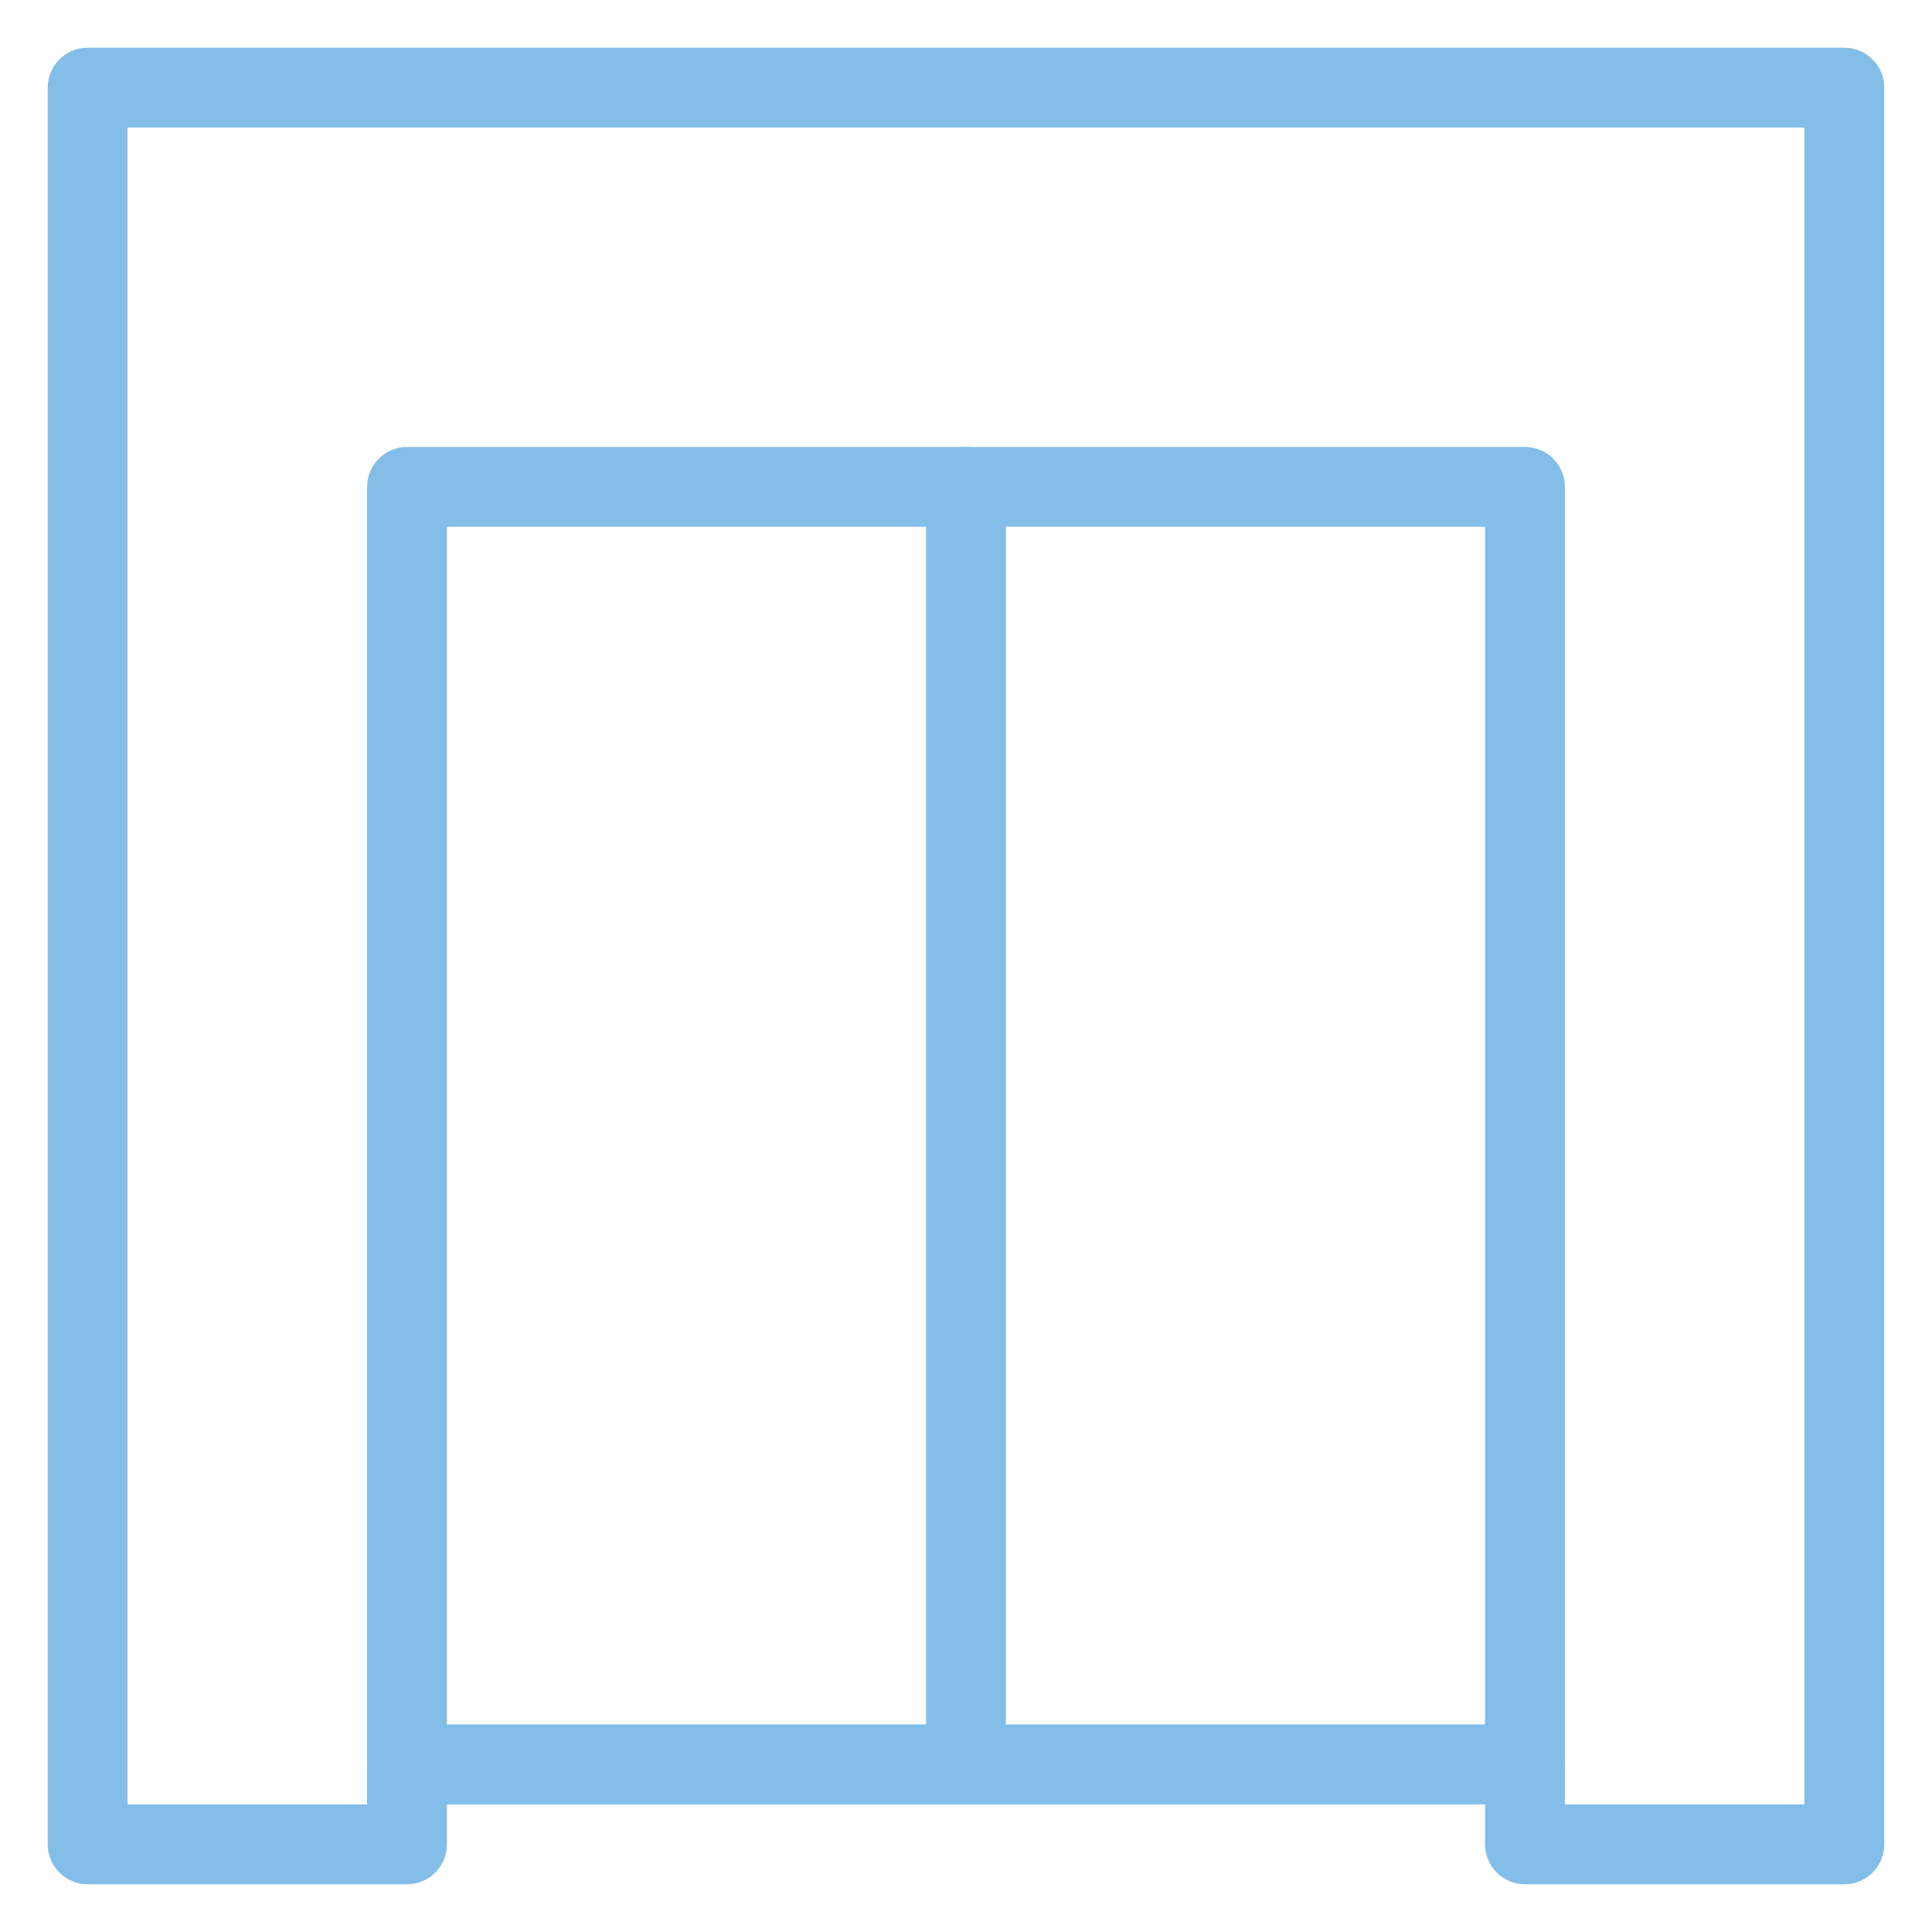 <?xml version="1.0" encoding="utf-8"?>
<!-- Generator: Adobe Illustrator 17.0.0, SVG Export Plug-In . SVG Version: 6.00 Build 0)  -->
<!DOCTYPE svg PUBLIC "-//W3C//DTD SVG 1.1//EN" "http://www.w3.org/Graphics/SVG/1.1/DTD/svg11.dtd">
<svg version="1.1" id="Capa_1" xmlns="http://www.w3.org/2000/svg" xmlns:xlink="http://www.w3.org/1999/xlink" x="0px" y="0px"
	 width="141.73px" height="141.73px" viewBox="0 0 141.73 141.73" enable-background="new 0 0 141.73 141.73" xml:space="preserve">
<g>
	<path fill="#83BEE9" d="M135.301,138.23H111.87c-1.617,0-2.929-1.312-2.929-2.929v-2.929H32.789v2.929
		c0,1.617-1.312,2.929-2.929,2.929H6.429c-1.617,0-2.929-1.312-2.929-2.929V6.429C3.5,4.812,4.812,3.5,6.429,3.5h128.872
		c1.617,0,2.929,1.312,2.929,2.929v128.872C138.23,136.918,136.918,138.23,135.301,138.23z M114.799,132.372h17.573V9.358H9.358
		v123.014h17.573v-2.929c0-1.617,1.312-2.929,2.929-2.929h82.01c1.617,0,2.929,1.312,2.929,2.929V132.372z"/>
	<path fill="#83BEE9" d="M111.87,132.372H29.86c-1.617,0-2.929-1.312-2.929-2.929V35.718c0-1.617,1.312-2.929,2.929-2.929h82.01
		c1.617,0,2.929,1.312,2.929,2.929v93.725C114.799,131.06,113.487,132.372,111.87,132.372z M32.789,126.514h76.152V38.647H32.789
		V126.514z"/>
	<path fill="#83BEE9" d="M70.865,132.372c-1.617,0-2.929-1.312-2.929-2.929V35.718c0-1.617,1.312-2.929,2.929-2.929
		s2.929,1.312,2.929,2.929v93.725C73.794,131.06,72.482,132.372,70.865,132.372z"/>
</g>
</svg>
